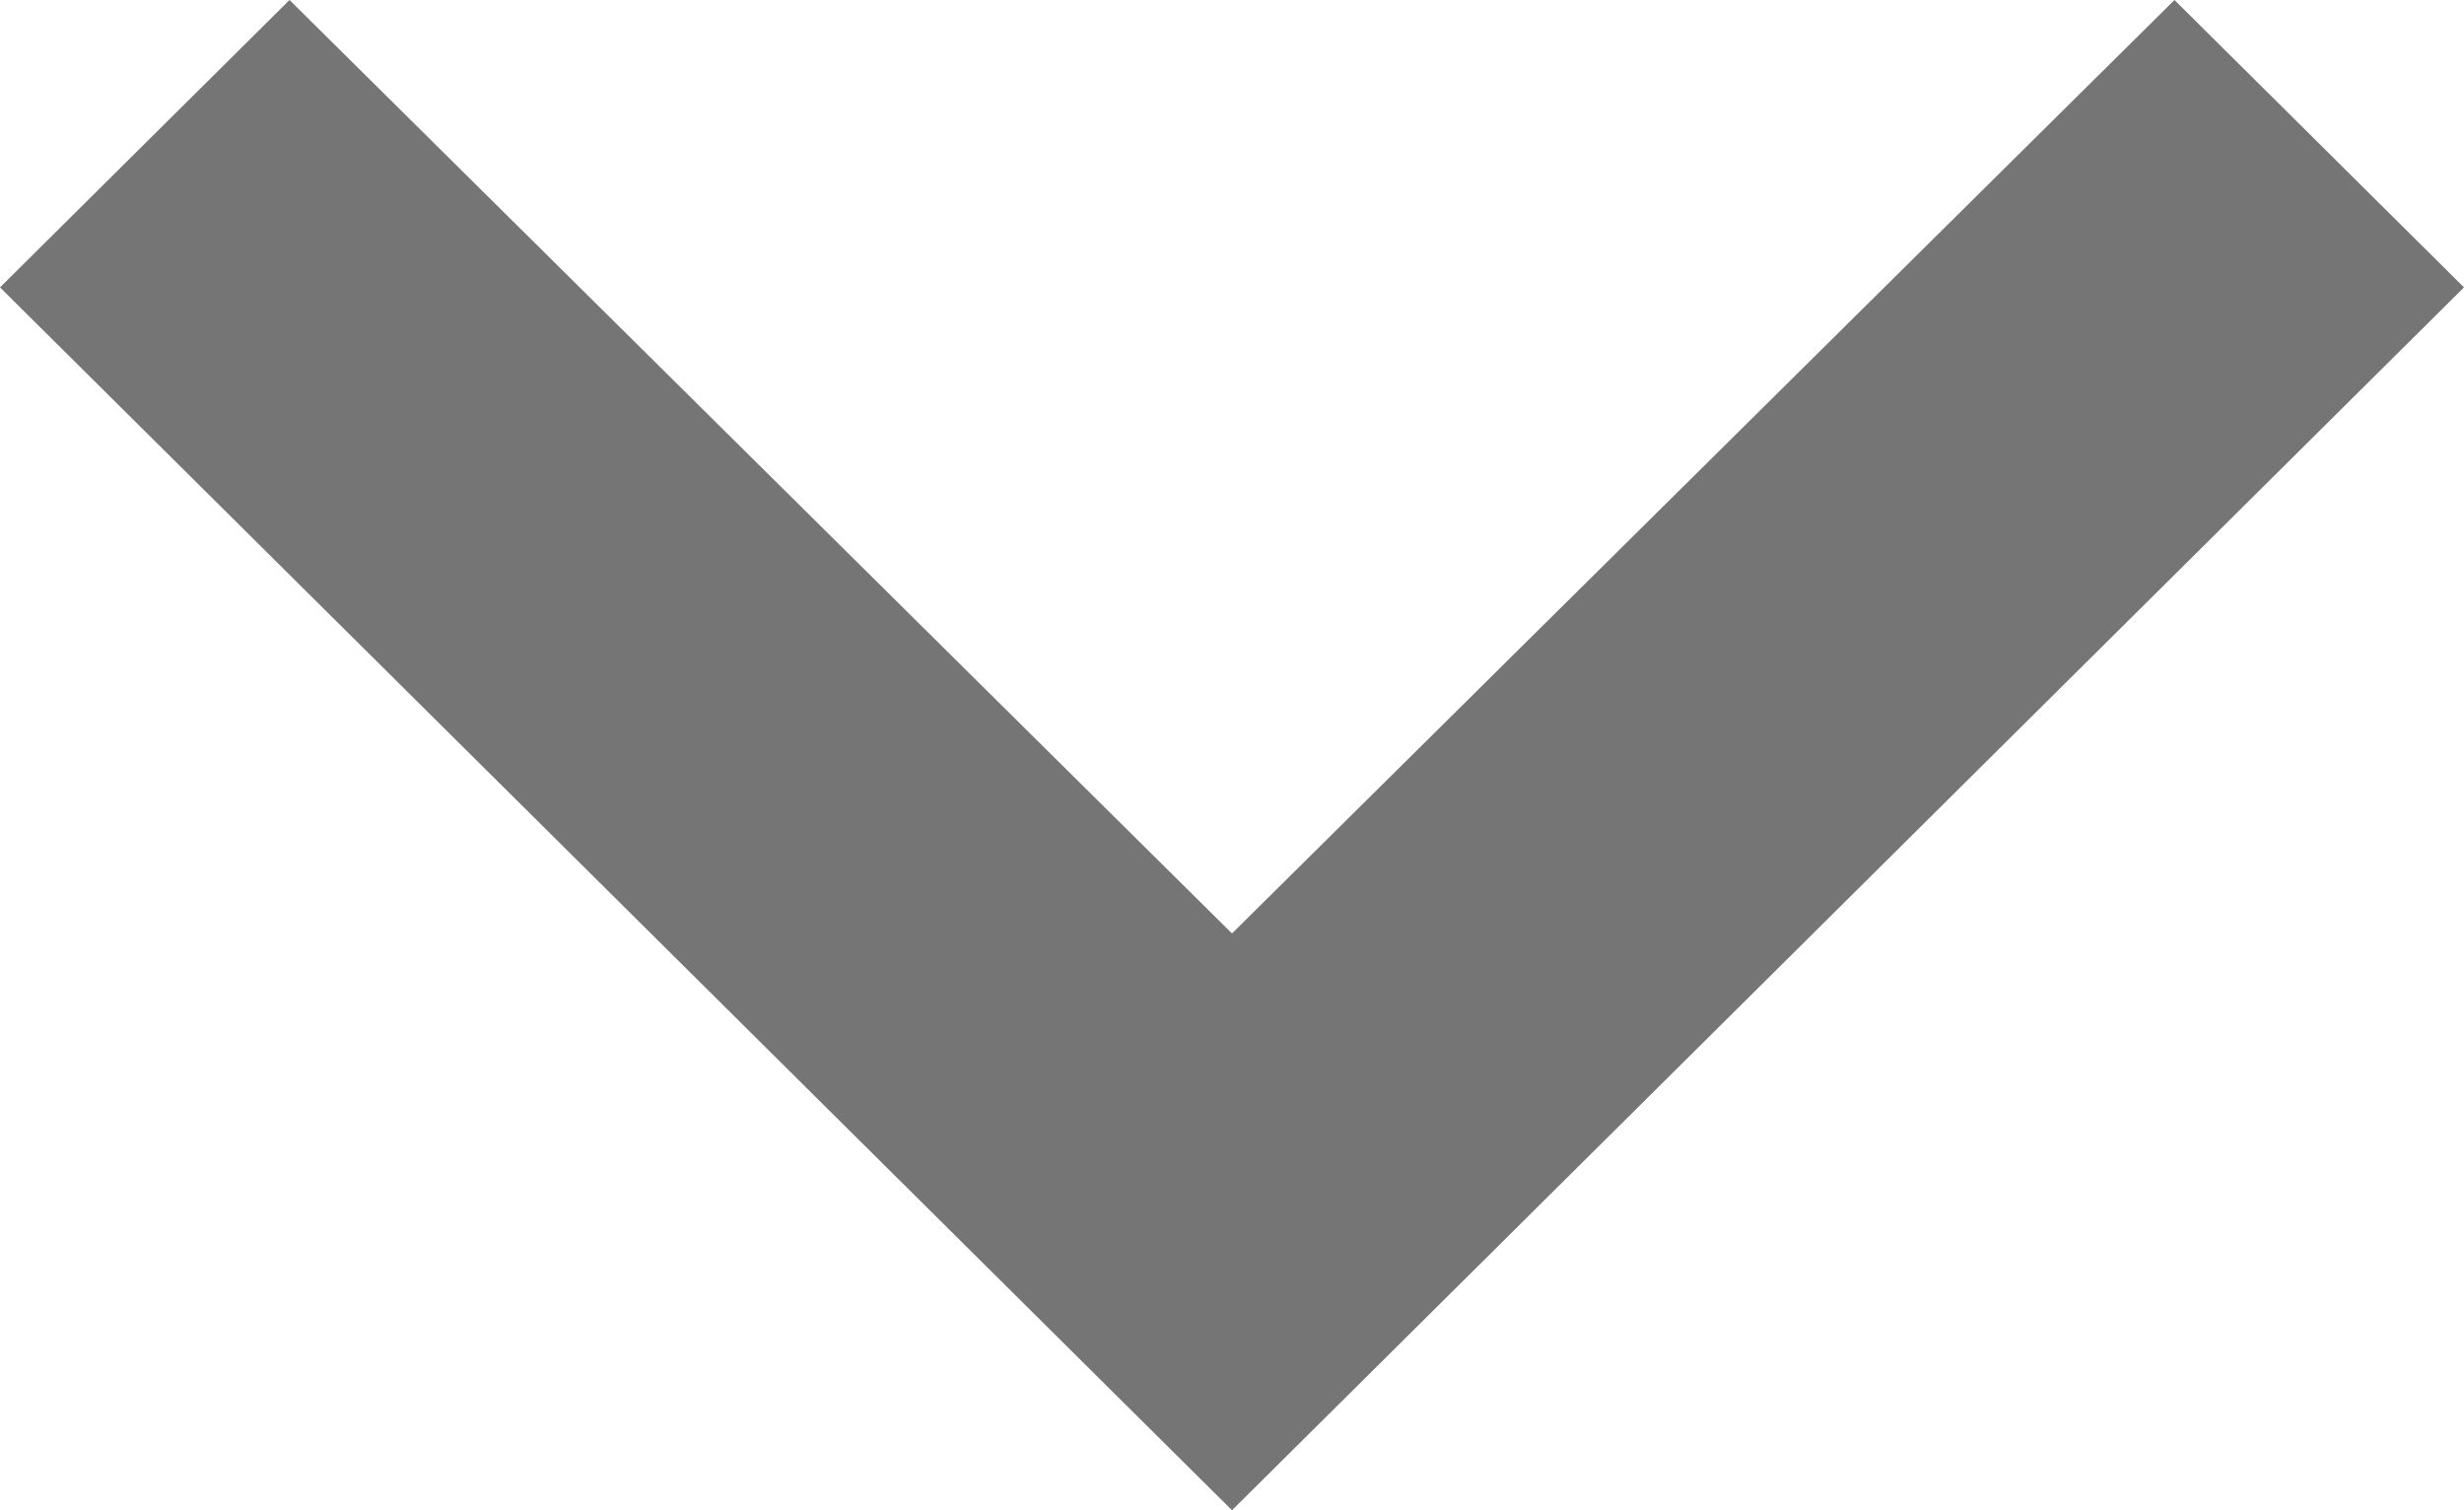 <svg width="62" height="38" viewBox="0 0 62 38" fill="none" xmlns="http://www.w3.org/2000/svg">
<path d="M54.715 0L31 23.487L7.285 0L0 7.231L31 38L62 7.231L54.715 0Z" fill="black" fill-opacity="0.54"/>
</svg>

